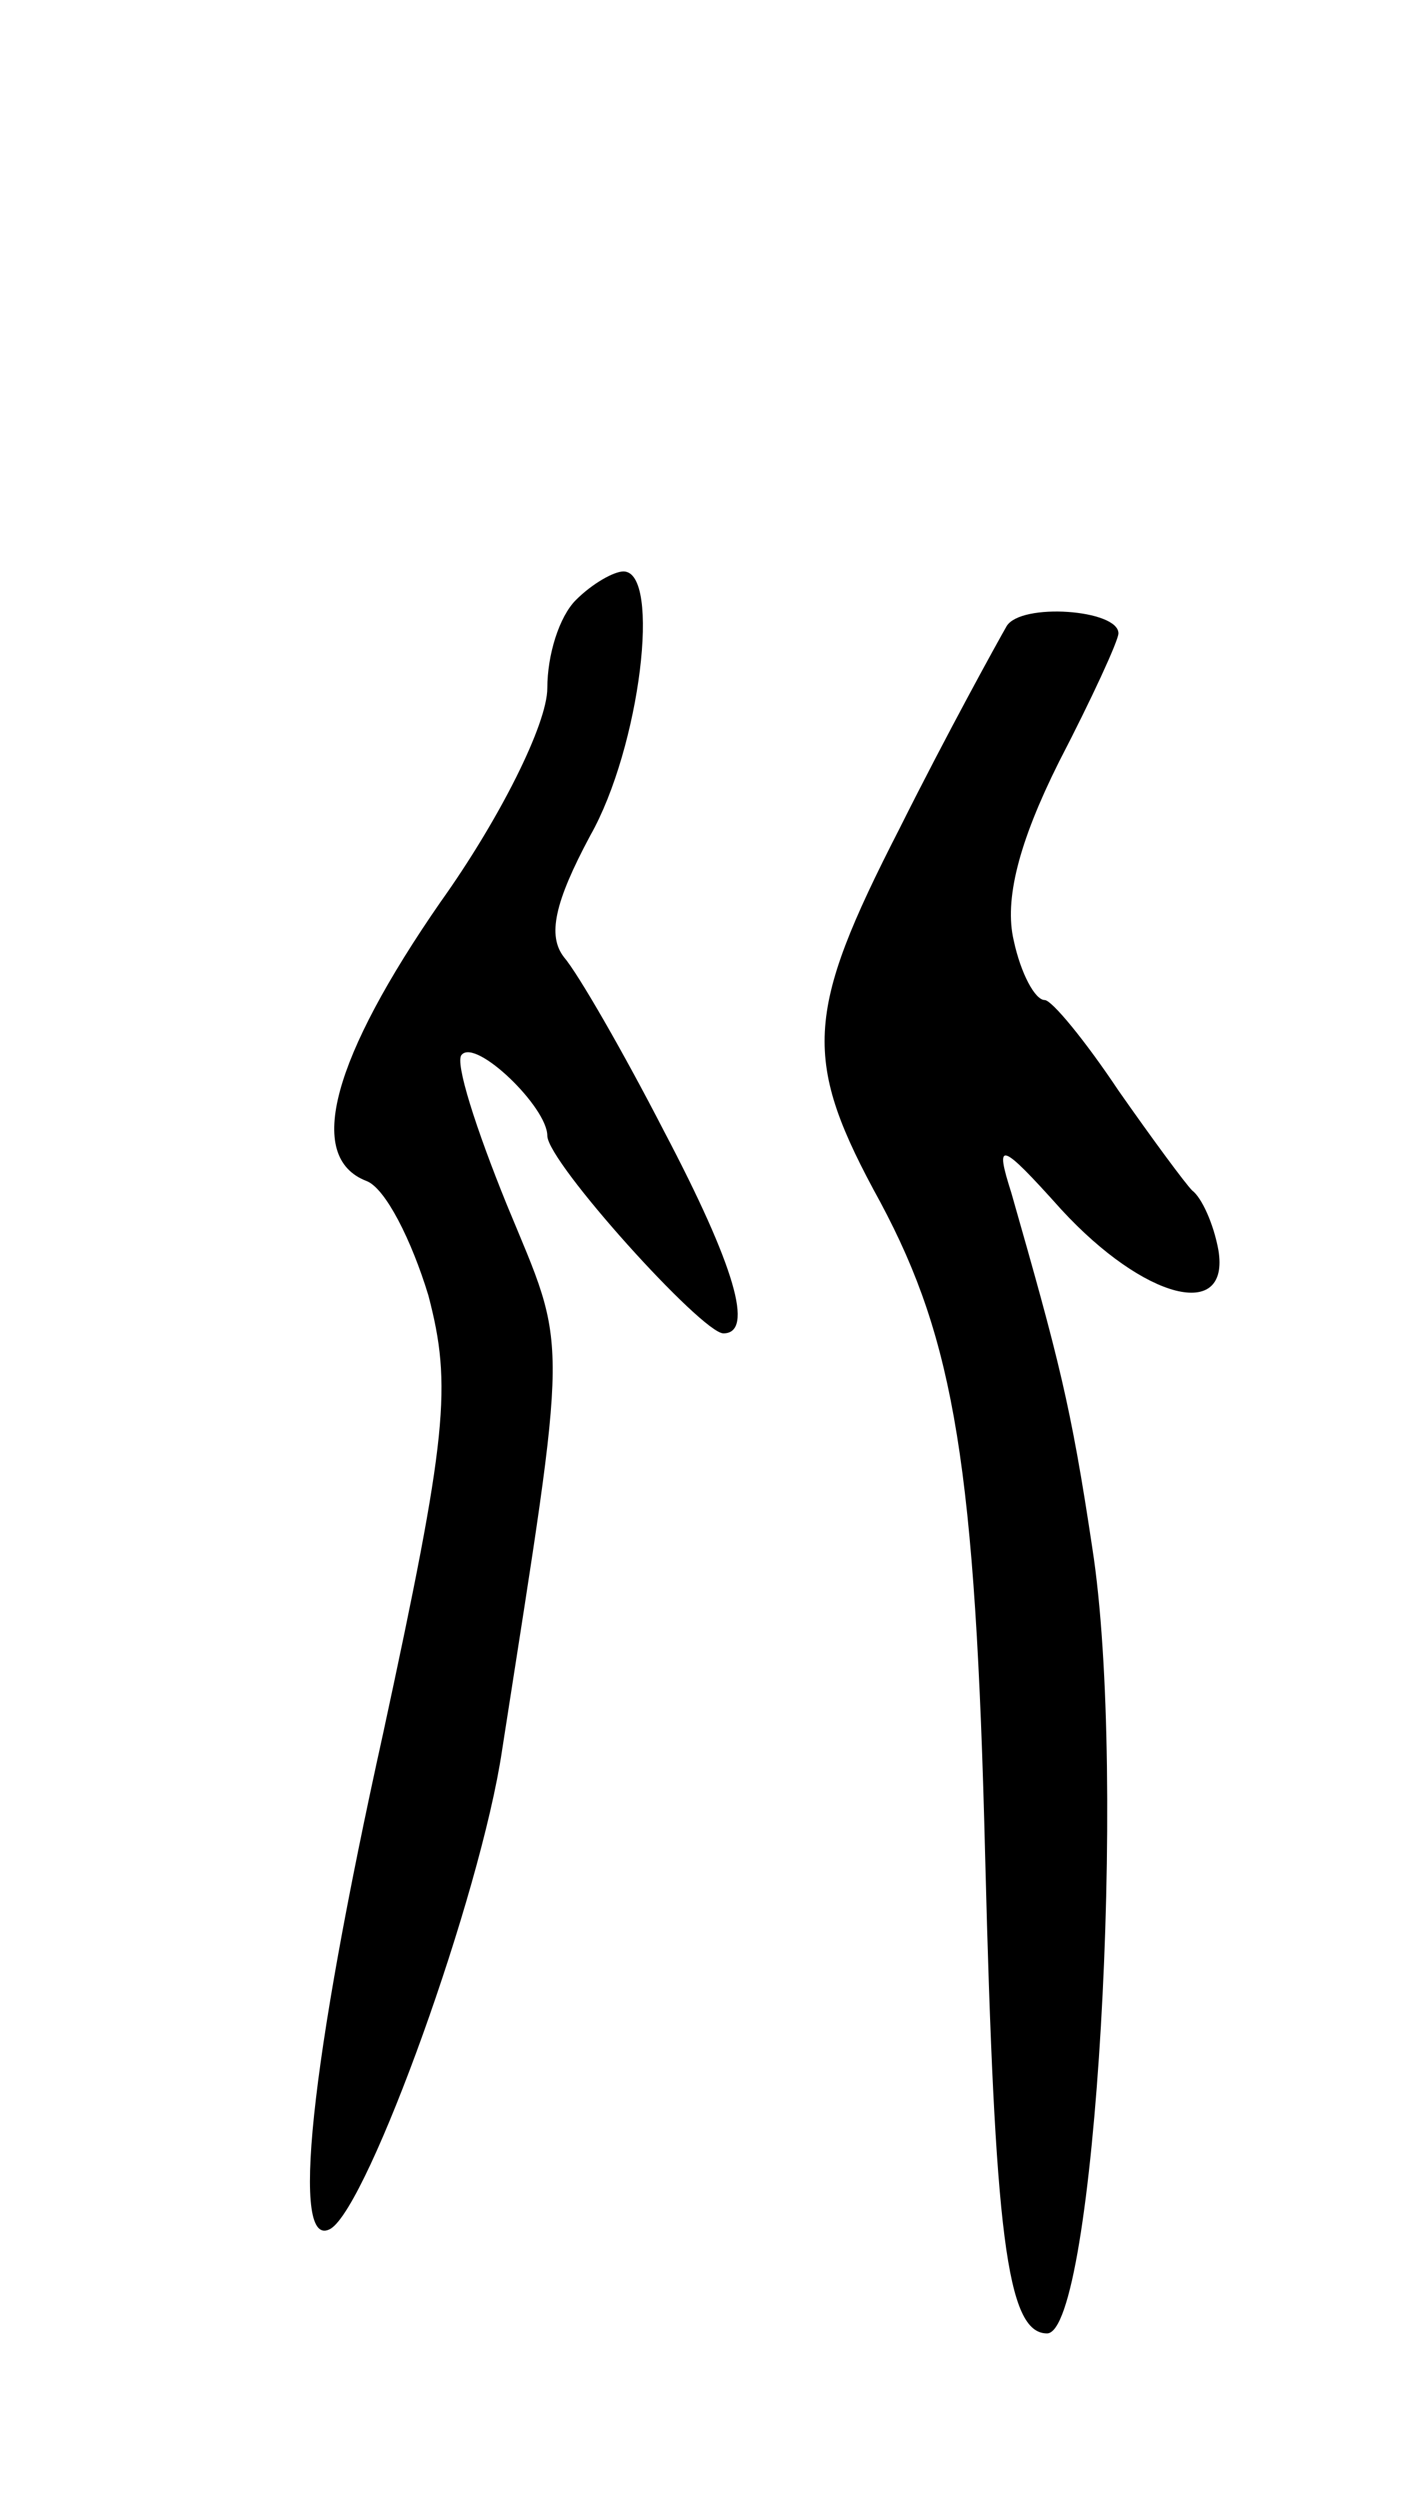<svg version="1.0" xmlns="http://www.w3.org/2000/svg"
 width="59pt" height="105pt" viewBox="0 0 59 105"
 preserveAspectRatio="xMidYMid meet">
<g transform="translate(0,105) scale(0.1,-0.1)"
fill="#000000" stroke="none">
<path d="M242 798 c-7 -7 -12 -23 -12 -37 0 -15 -20 -55 -45 -90 -45 -65 -57
-107 -31 -117 8 -3 19 -25 26 -48 10 -38 8 -59 -19 -184 -31 -140 -39 -218
-22 -208 16 10 63 140 72 201 28 180 28 166 2 229 -13 32 -22 60 -19 63 6 7
36 -22 36 -34 0 -11 65 -83 74 -83 13 0 5 28 -25 85 -17 33 -36 66 -42 73 -7
9 -4 23 11 51 21 37 30 111 14 111 -4 0 -13 -5 -20 -12z"/>
<path d="M423 787 c-4 -7 -25 -45 -45 -85 -40 -78 -41 -97 -8 -157 31 -58 40
-111 44 -275 4 -158 9 -200 26 -200 20 0 34 234 19 330 -9 60 -14 79 -34 149
-7 22 -5 22 21 -7 35 -38 71 -47 66 -17 -2 11 -7 22 -11 25 -3 3 -17 22 -31
42 -14 21 -28 38 -31 38 -4 0 -10 11 -13 25 -4 17 2 41 19 75 14 27 25 51 25
54 0 10 -41 13 -47 3z"/>
</g>
</svg>

